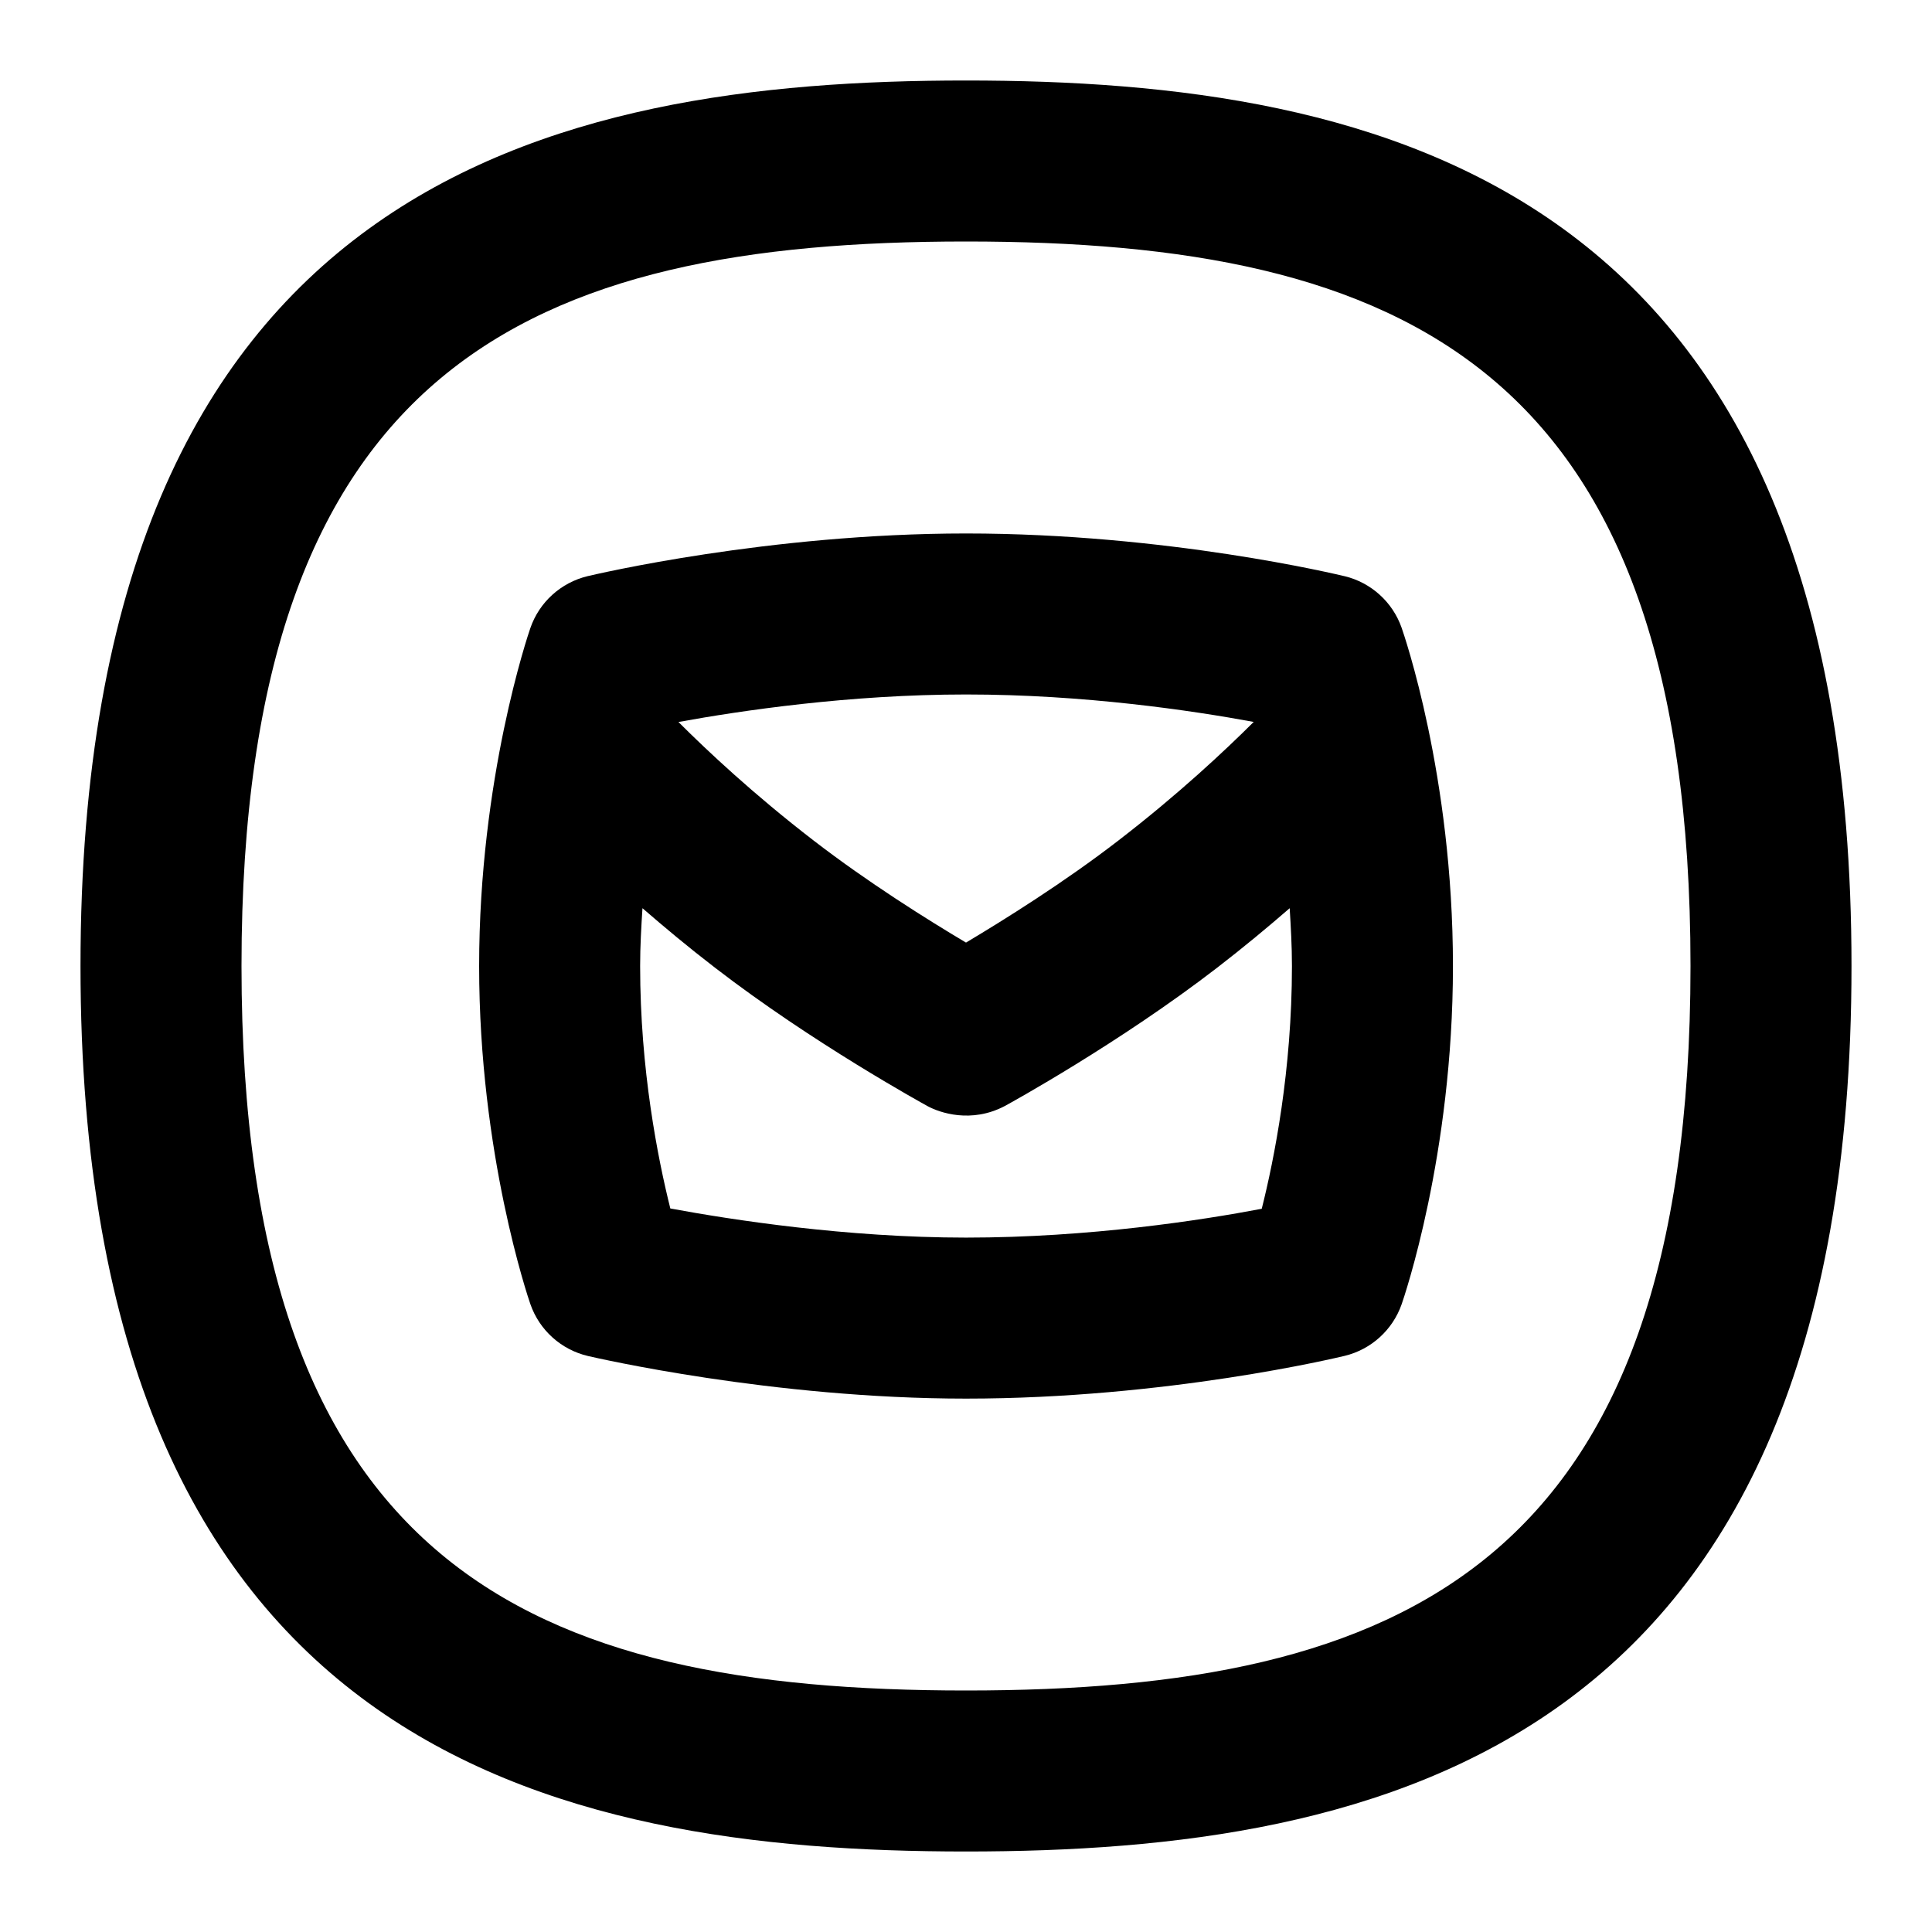 <svg id="Layer_1" viewBox="0 0 24 24" xmlns="http://www.w3.org/2000/svg" data-name="Layer 1"><path d="m12 1c-5.122 0-11 1.25-11 11s5.878 11 11 11 11-1.25 11-11-5.878-11-11-11zm0 20c-5.402 0-9-1.53-9-9s3.598-9 9-9 9 1.53 9 9-3.598 9-9 9z"/><path d="m16.704 7.158c-.089-.021-2.207-.531-4.704-.531-2.453 0-4.609.509-4.7.53-.332.08-.601.323-.712.646-.026.075-.636 1.865-.636 4.198s.61 4.123.636 4.198c.112.324.383.568.717.646.092.021 2.288.529 4.695.529 2.492 0 4.615-.51 4.704-.531.33-.08.596-.322.708-.642.026-.075.637-1.852.637-4.2 0-2.368-.612-4.129-.638-4.204-.112-.318-.378-.559-.706-.639zm-4.704 1.469c1.469 0 2.811.2 3.574.341-.354.353-.932.896-1.678 1.471-.673.52-1.423.988-1.896 1.27-.473-.281-1.221-.749-1.896-1.27-.745-.574-1.323-1.117-1.676-1.47.772-.141 2.126-.342 3.573-.342zm3.673 6.389c-.742.141-2.139.358-3.673.358-1.484 0-2.912-.221-3.673-.362-.155-.621-.375-1.725-.375-3.012 0-.249.014-.484.029-.718.27.234.569.484.902.74 1.211.934 2.581 1.686 2.638 1.718.15.082.543.219.96 0 .058-.031 1.427-.784 2.638-1.718.332-.256.632-.506.902-.74.014.233.028.468.028.718 0 1.296-.22 2.399-.375 3.015z"/></svg>